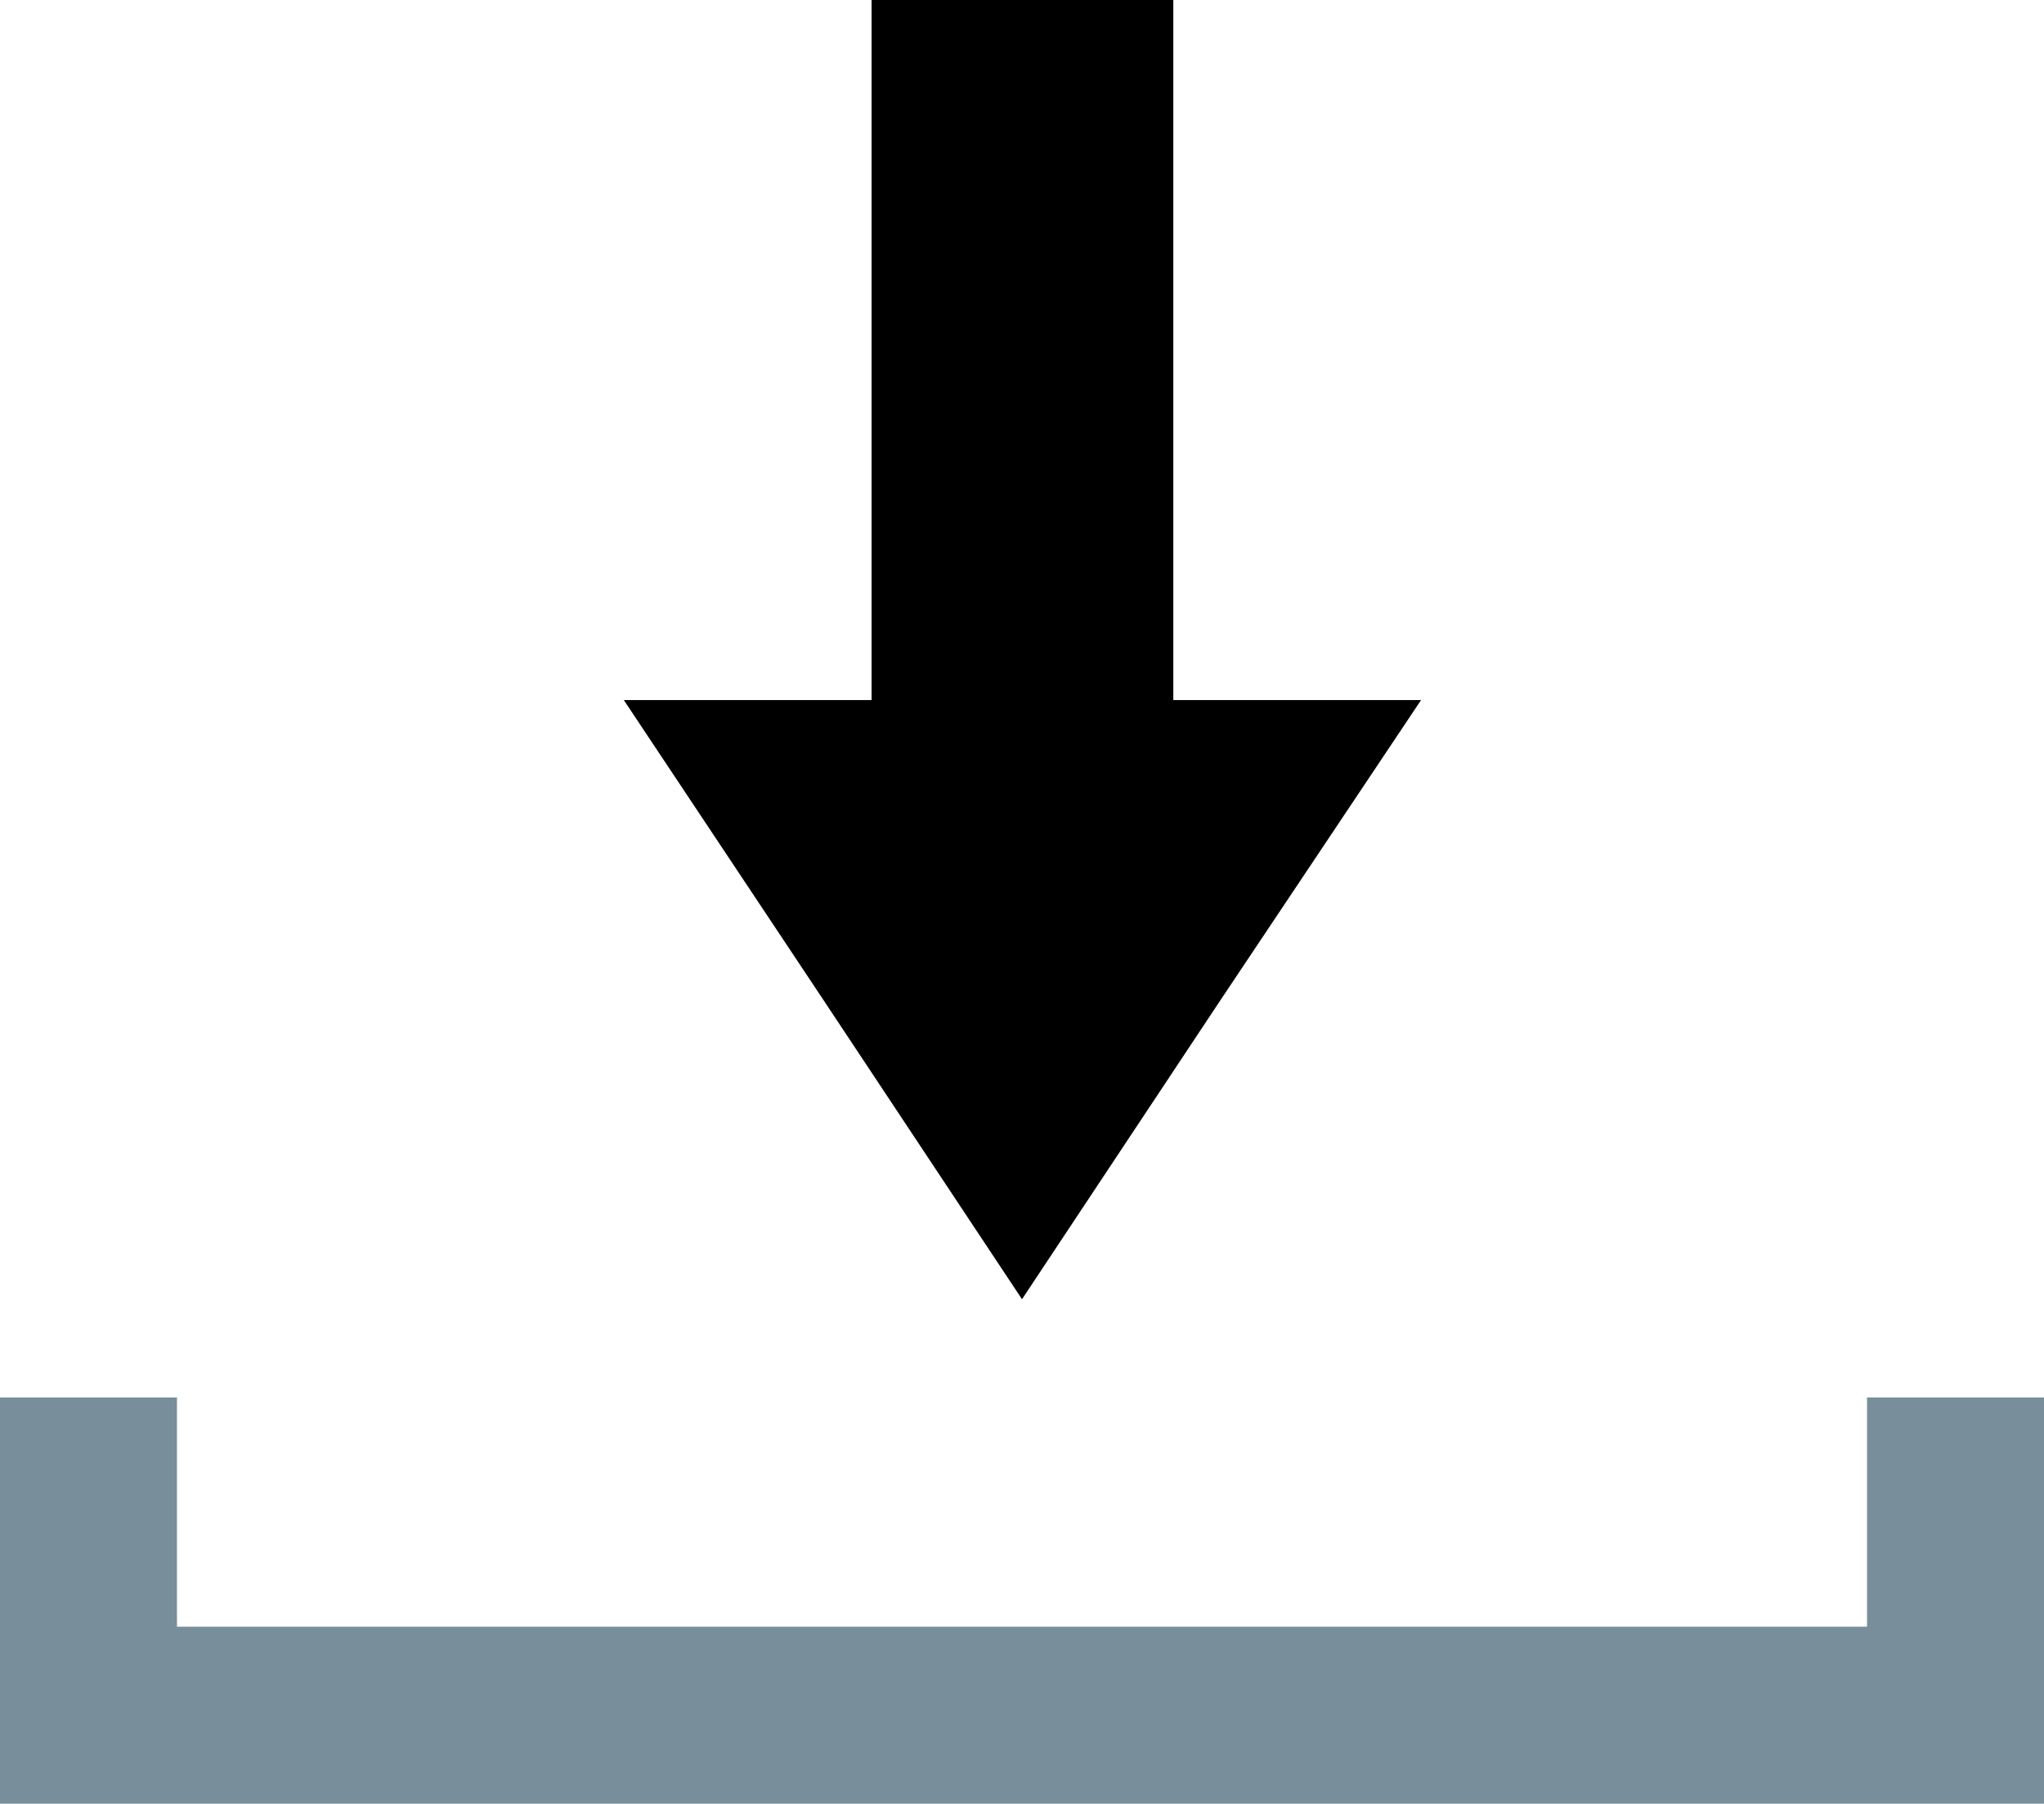 <?xml version="1.0" encoding="UTF-8"?>
<svg id="Recording" xmlns="http://www.w3.org/2000/svg" viewBox="0 0 23.1 20.38">
  <defs>
    <style>
      .cls-dwl1 {
        fill: #788e9a;
      }

      .cls-dwl2 {
        fill: none;
        stroke: #788e9a;
        stroke-miterlimit: 10;
        stroke-width: 2px;
      }
    </style>
  </defs>
  <polyline class="cls-dwl2" points="22.1 15.79 22.1 19.38 1 19.38 1 15.79"/>
  <polygon class="cls-dwl" points="13.26 7.91 13.26 0 9.85 0 9.85 7.91 7.05 7.91 9.3 11.29 11.55 14.68 13.8 11.29 16.06 7.91 13.26 7.91"/>
</svg>